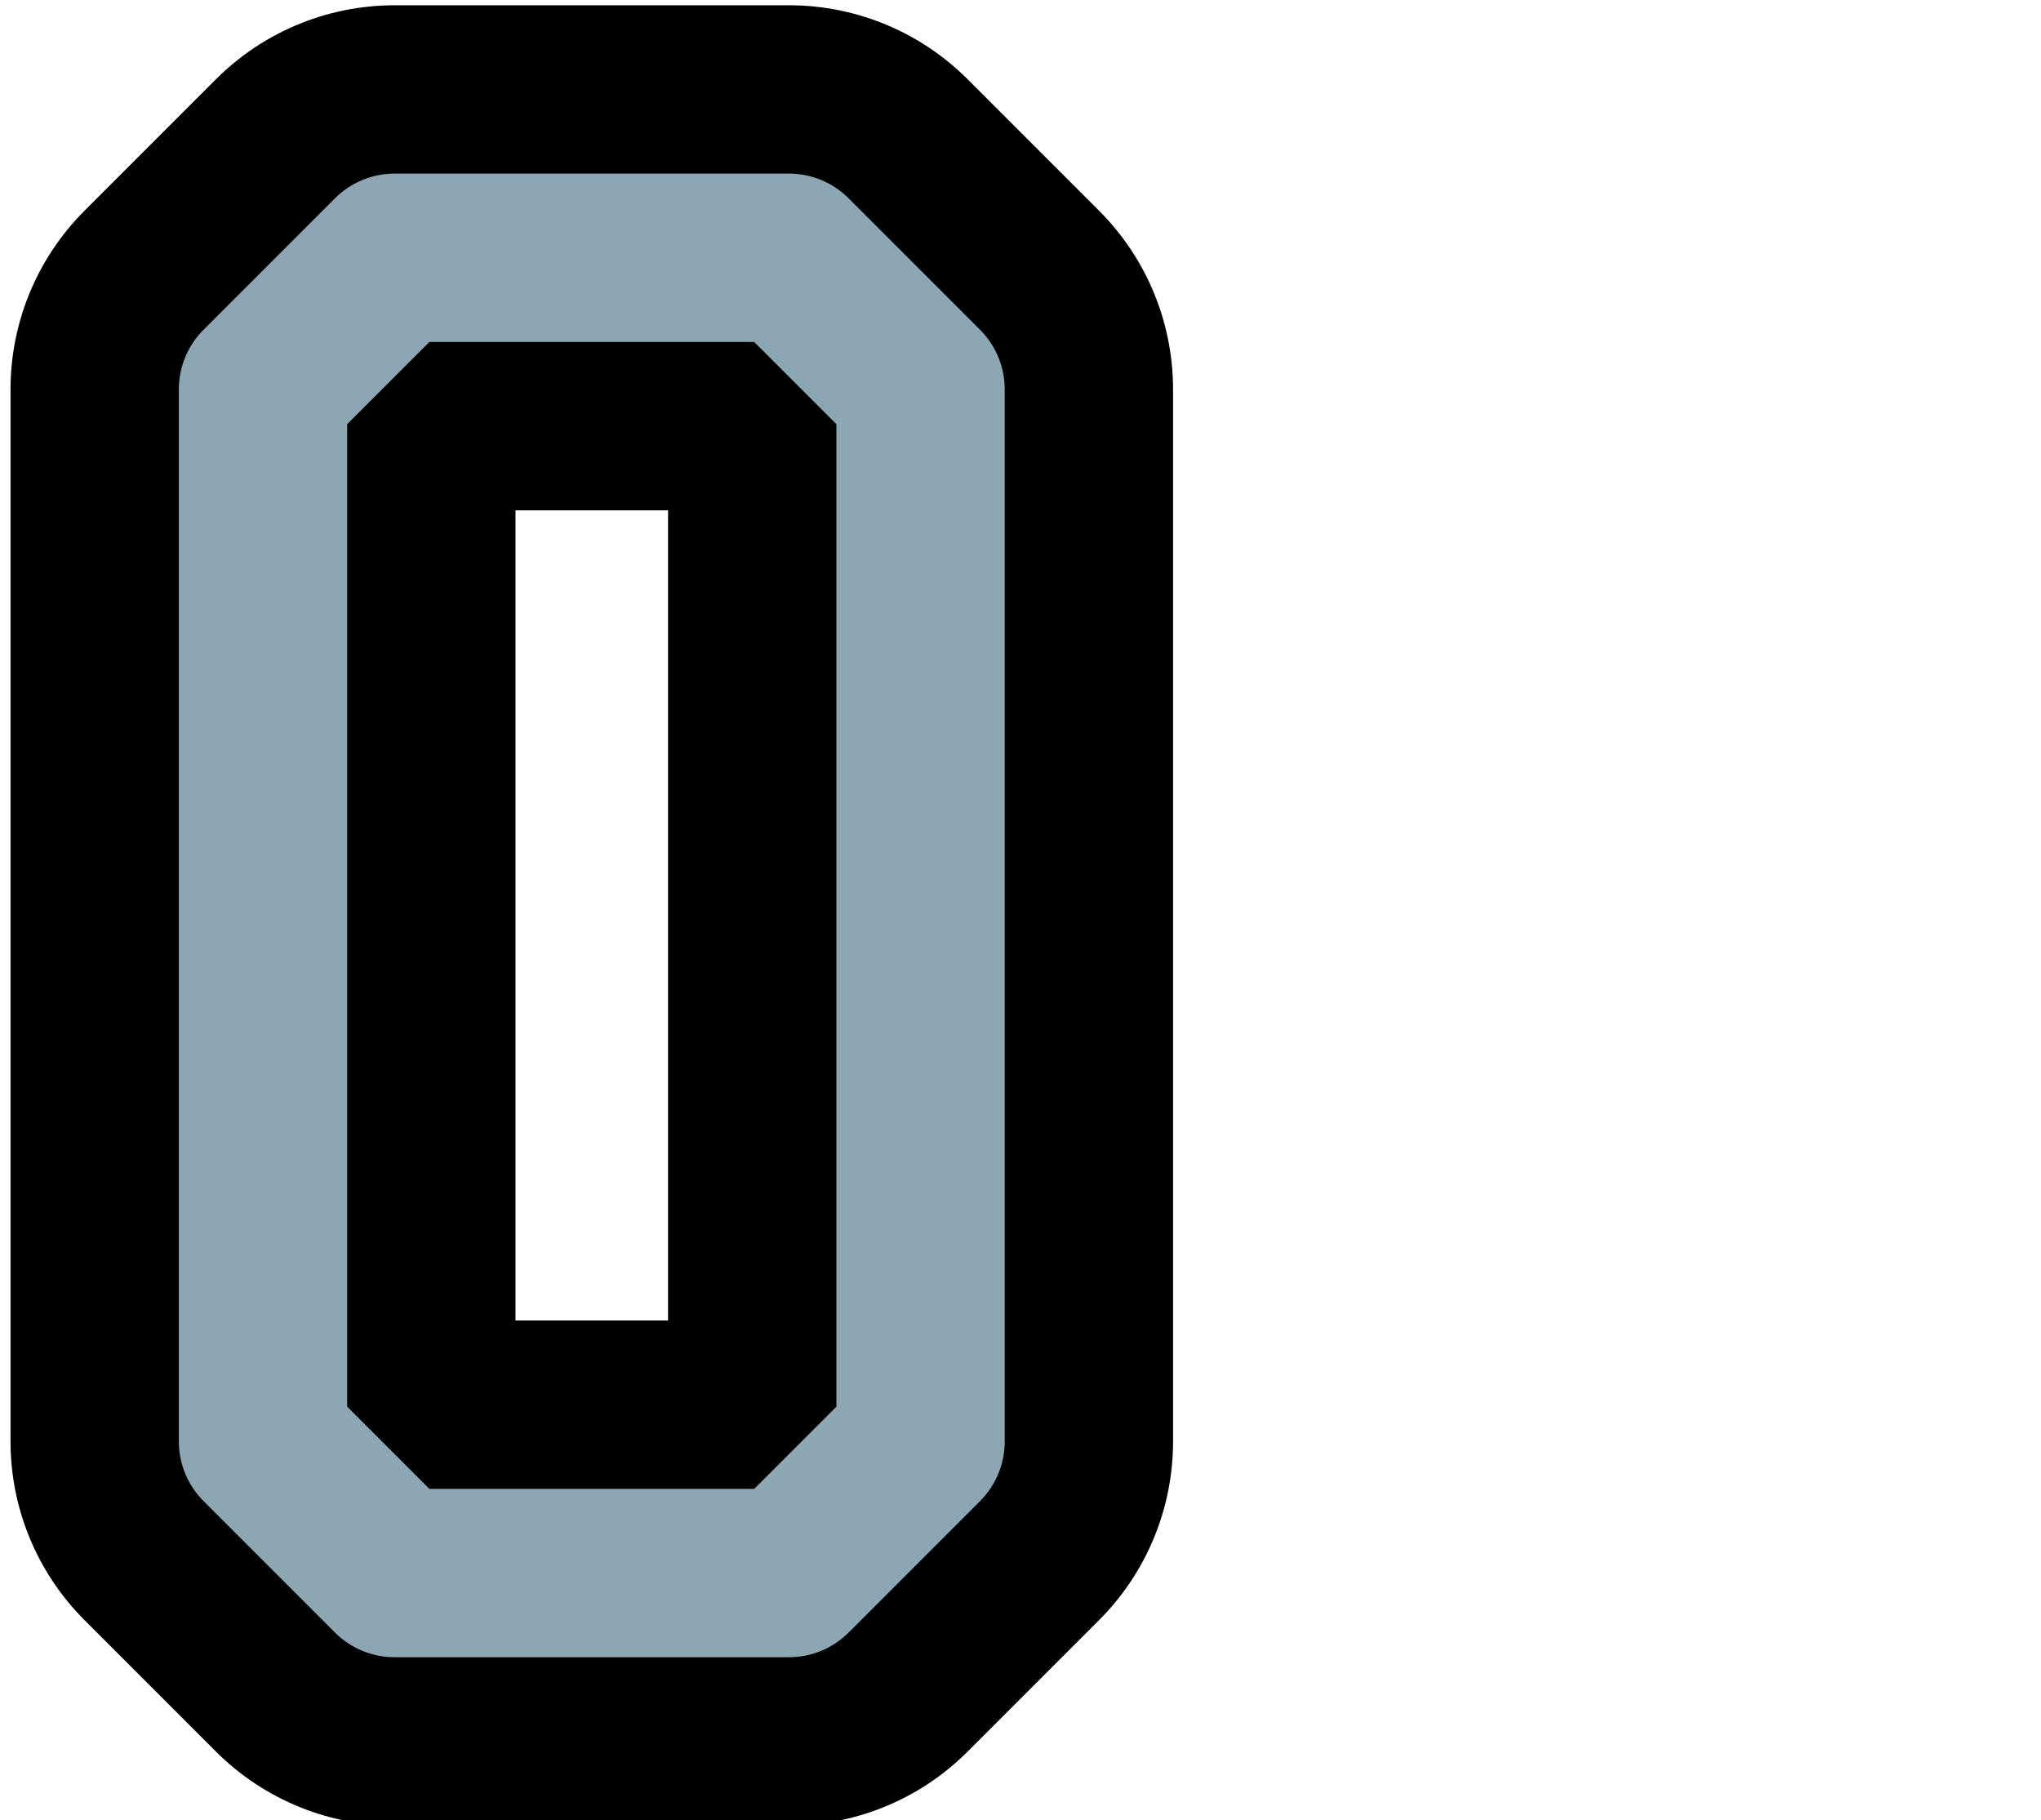 <?xml version="1.0" encoding="UTF-8"?>

<svg xmlns="http://www.w3.org/2000/svg" version="1.2" baseProfile="tiny" xml:space="preserve" style="shape-rendering:geometricPrecision; fill-rule:evenodd;" width="3.88mm" height="3.46mm" viewBox="-3.88 -1.73 3.88 3.46">
  <title>SAFCON80</title>
  <desc>contour label</desc>
  <rect style="stroke:black;stroke-width:0.32;display:none;" fill="none" x="-3.72" y="-1.57" height="3.14" width="1.89"/>
  <rect style="stroke:blue;stroke-width:0.32;display:none;" fill="none" x="-3.72" y="-1.57" height="3.14" width="3.56"/>
  <path d="M -3.13,-1.24 L -3.38,-0.99 L -3.38,1.01 L -3.13,1.26 L -2.38,1.26 L -2.13,1.01 L -2.13,-0.99 L -2.38,-1.24 L -3.13,-1.24" style="stroke-linecap:round;stroke-linejoin:round;fill:none;stroke:#000000;" stroke-width="0.96" />
  <path d="M -3.13,-1.24 L -3.38,-0.99 L -3.38,1.01 L -3.13,1.26 L -2.38,1.26 L -2.13,1.01 L -2.13,-0.99 L -2.38,-1.24 L -3.13,-1.24" style="stroke-linecap:round;stroke-linejoin:round;fill:none;stroke:#8CA6B3;" stroke-width="0.32" />
  <circle style="stroke:red;stroke-width:0.64;display:none;" fill="none" cx="0" cy="0" r="1"/>
</svg>
